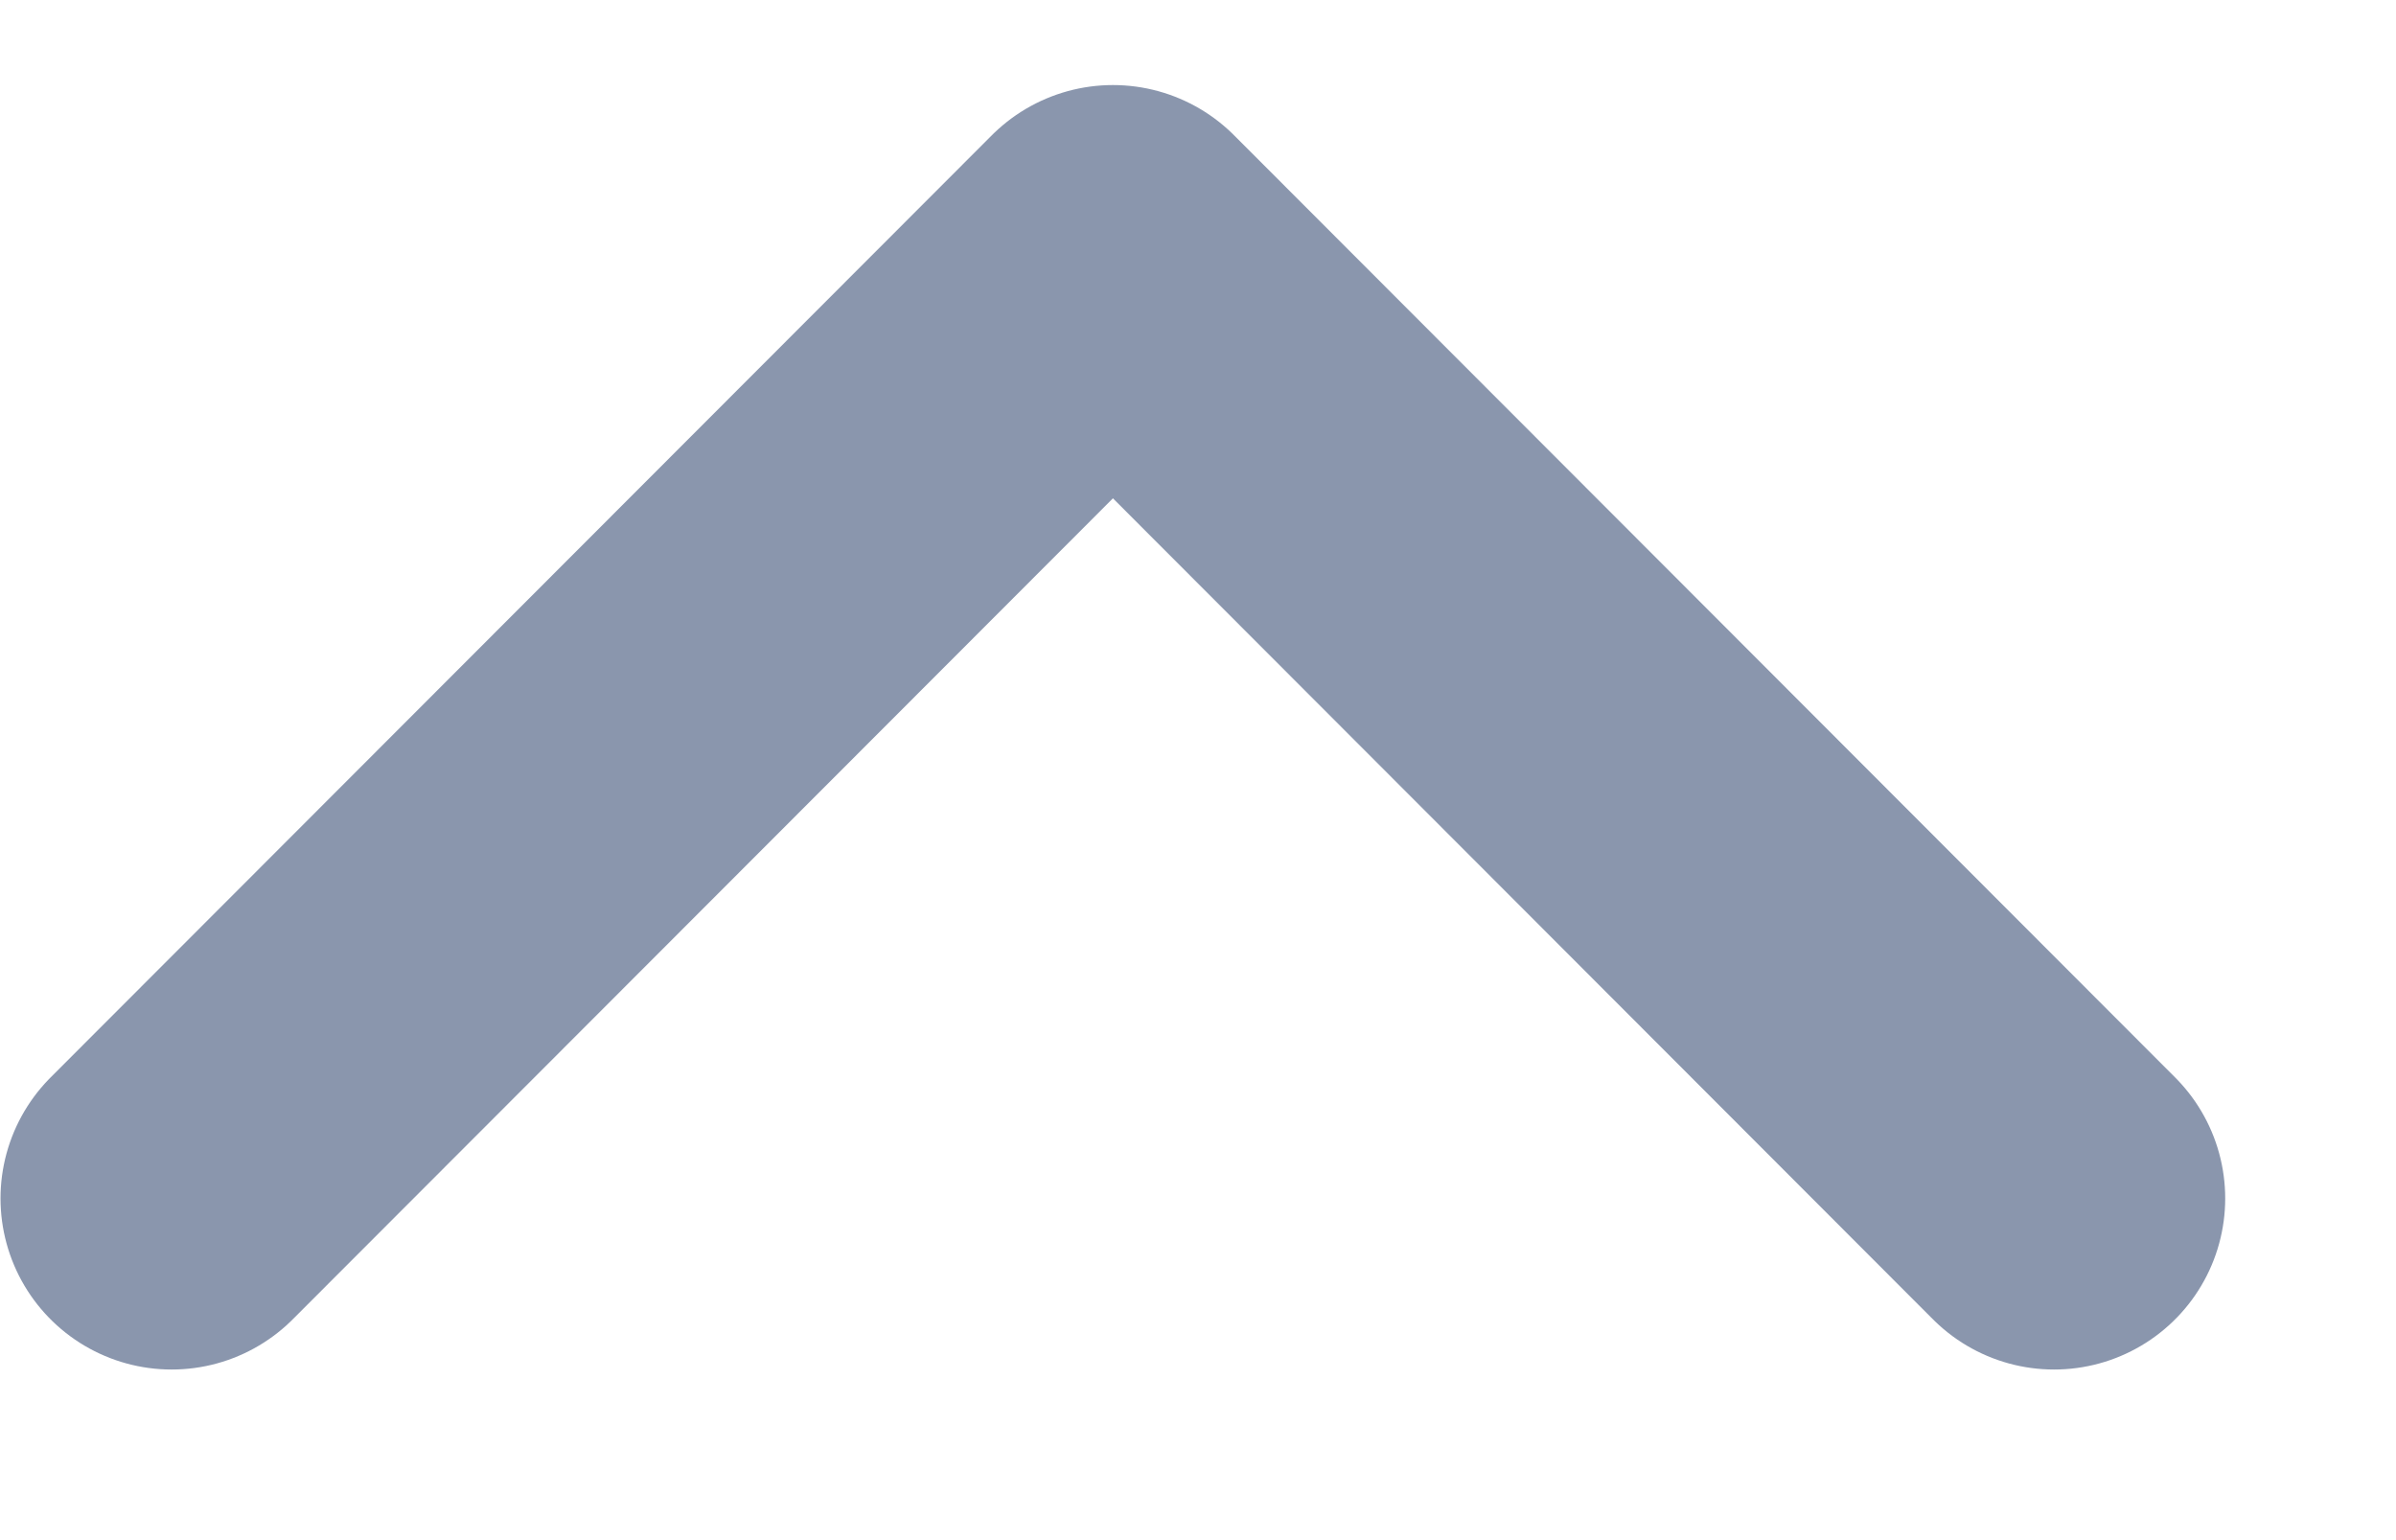 <svg width="14" height="9" viewBox="0 0 14 9" fill="none" xmlns="http://www.w3.org/2000/svg">
<path d="M12.002 7.003L6.503 1.497L1.003 7.003" stroke="#8A96AD" stroke-width="2" stroke-linecap="round" stroke-linejoin="round"/>
</svg>
